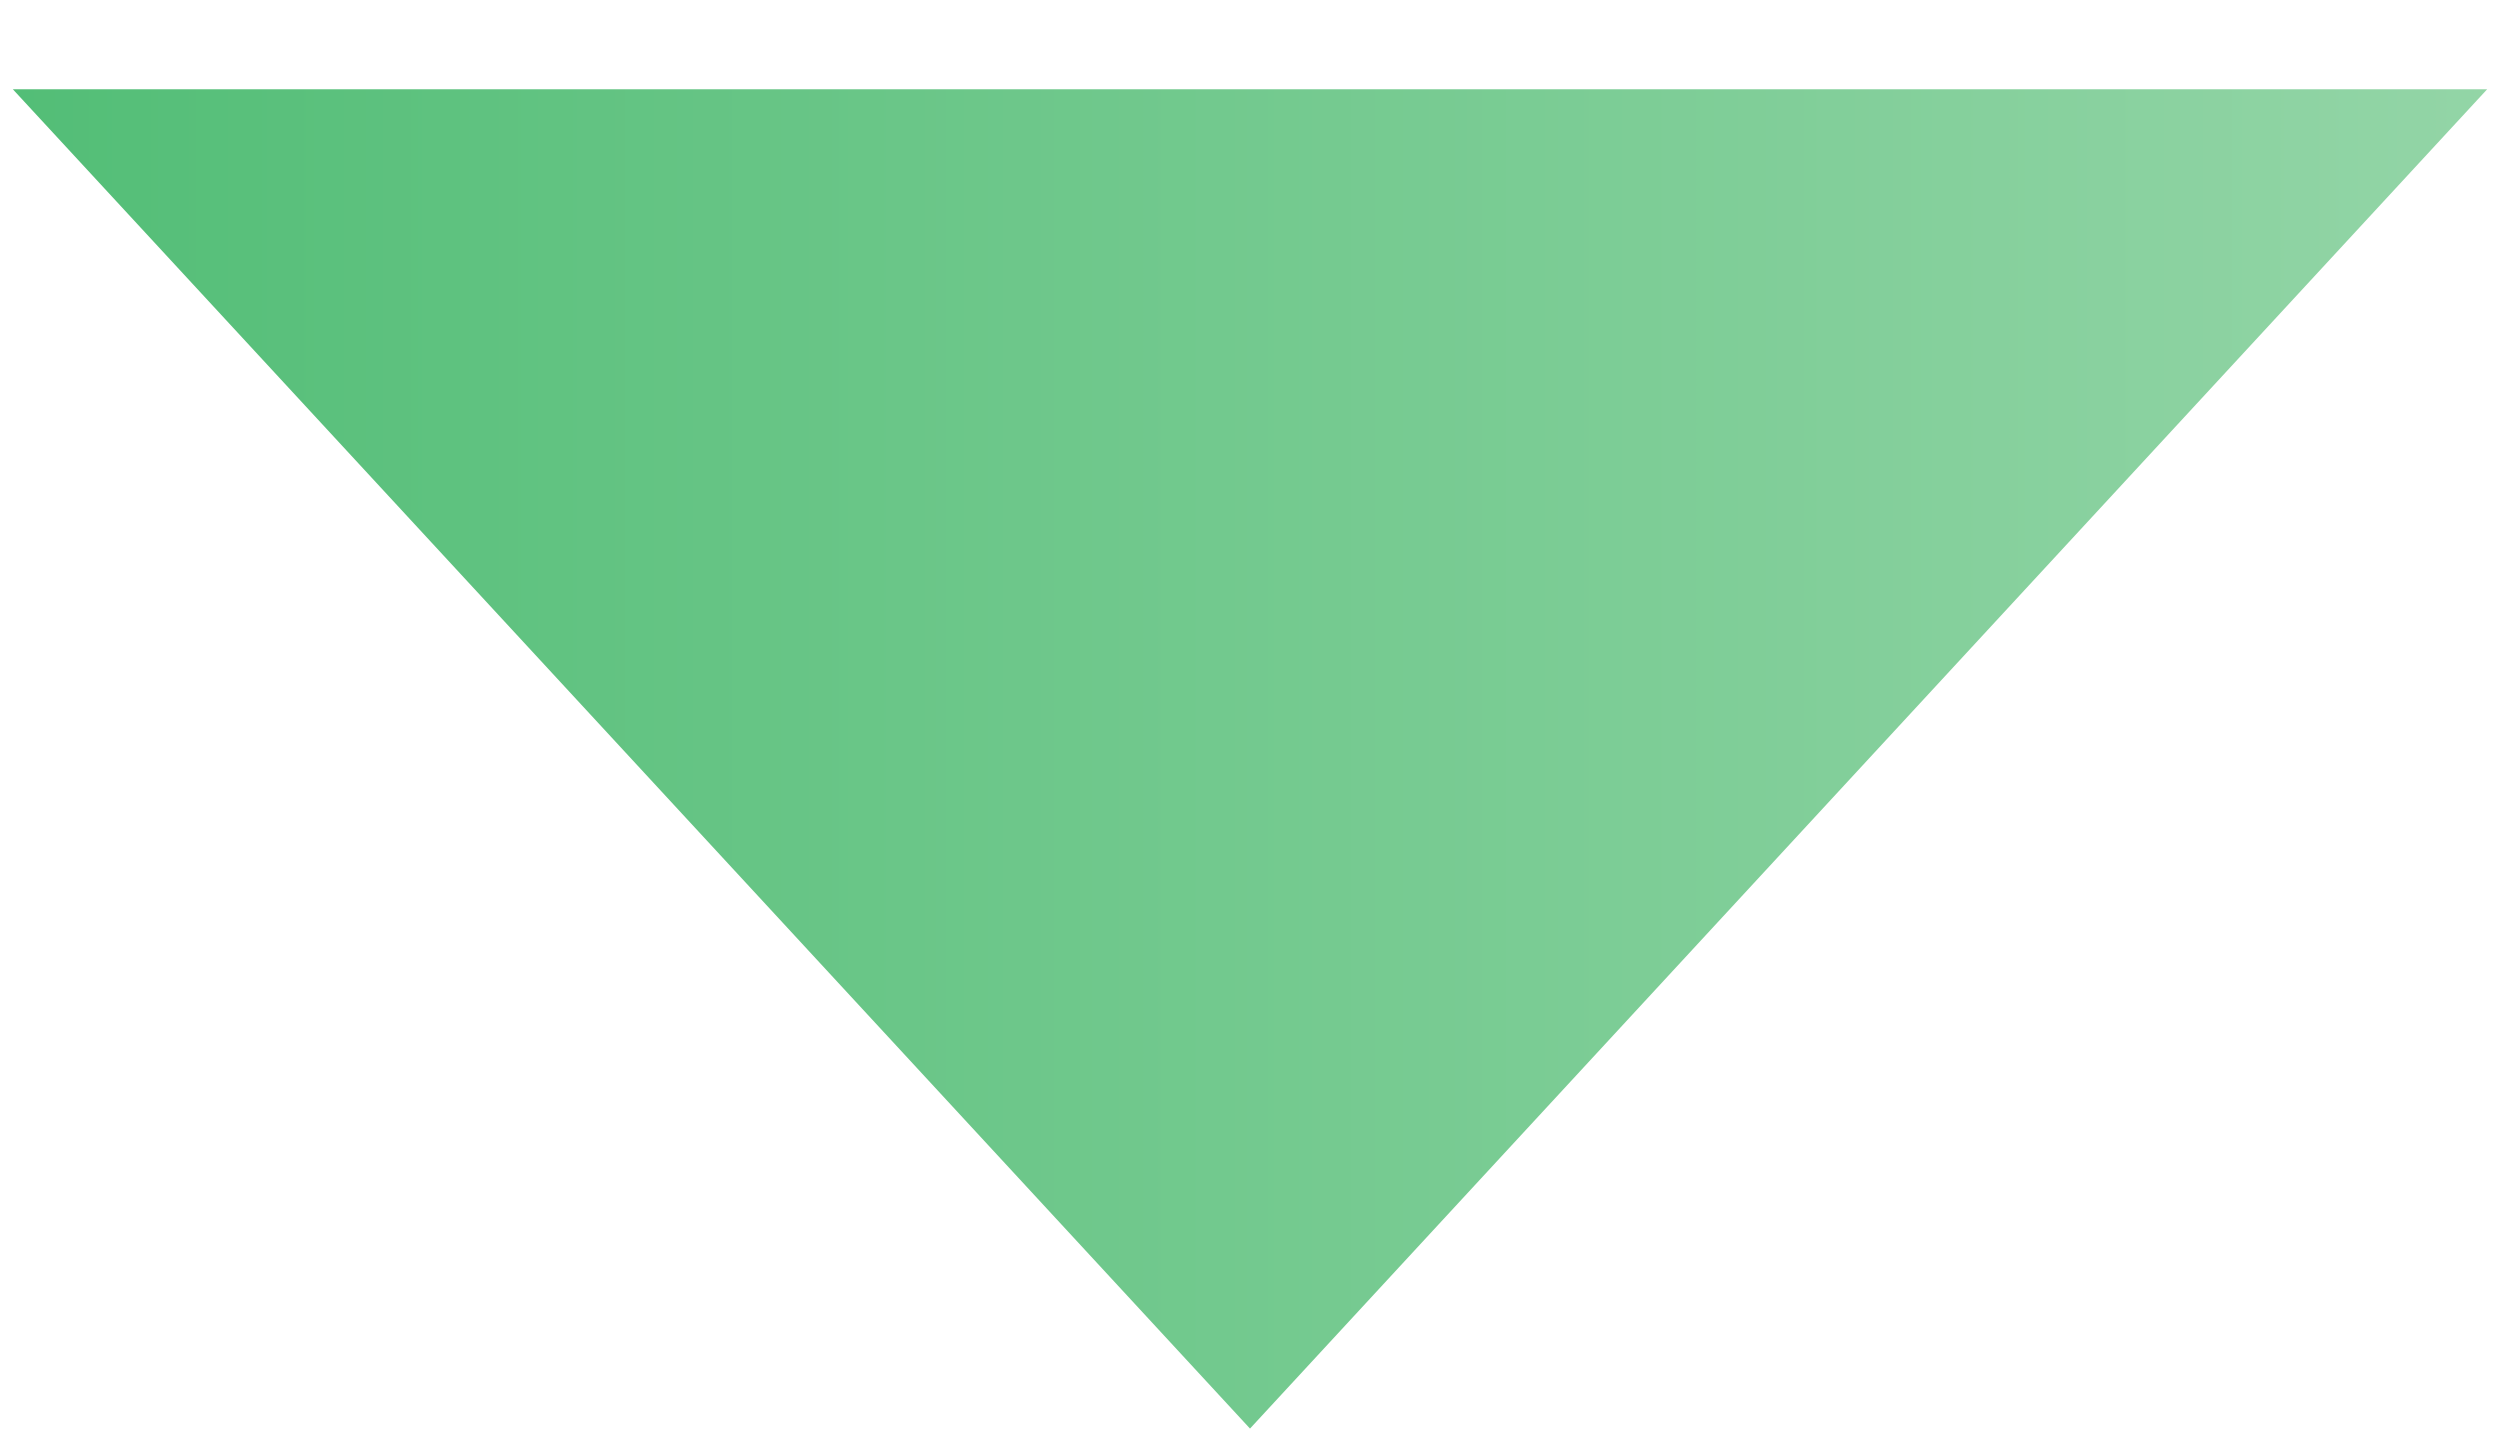 <svg width="14" height="8" viewBox="0 0 14 8" fill="none" xmlns="http://www.w3.org/2000/svg">
<path d="M7 8L13.928 0.5H0.072L7 8Z" fill="url(#paint0_linear_597_901)"/>
<defs>
<linearGradient id="paint0_linear_597_901" x1="-1" y1="3.177" x2="17" y2="3.177" gradientUnits="userSpaceOnUse">
<stop stop-color="#4EBC73"/>
<stop offset="1" stop-color="#A1DAB1"/>
</linearGradient>
</defs>
</svg>
